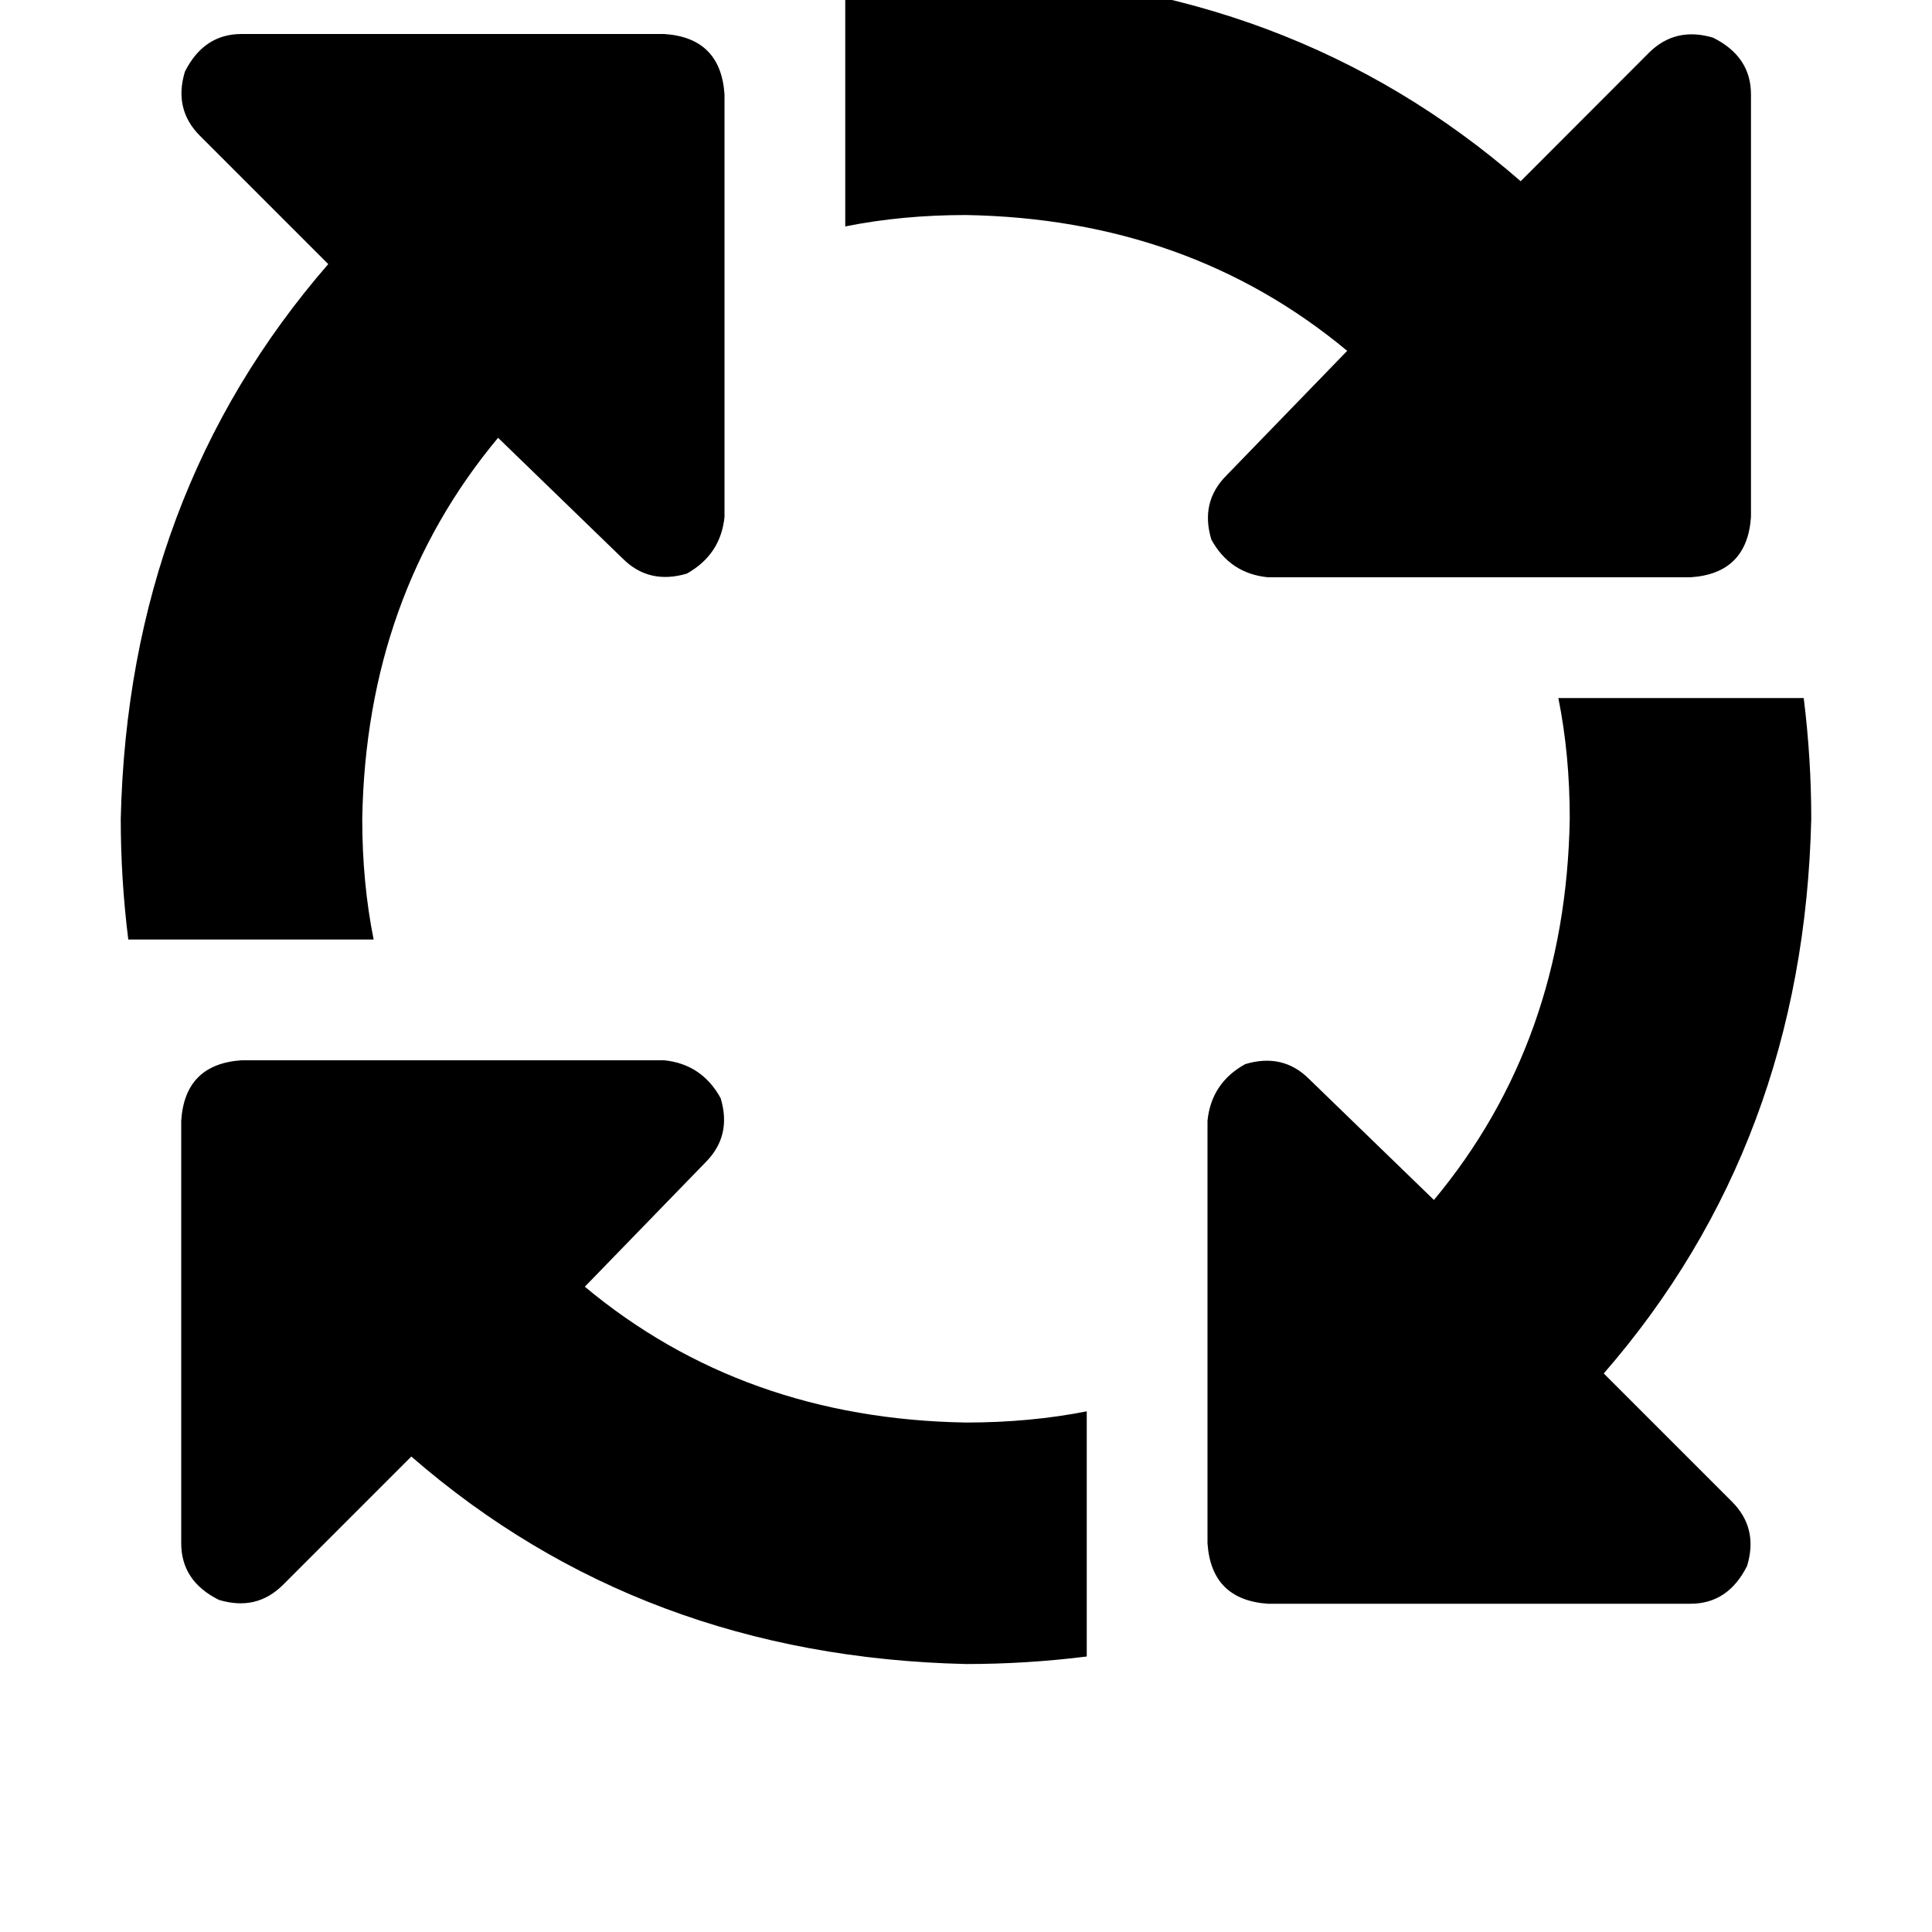 <svg height="1000" width="1000" xmlns="http://www.w3.org/2000/svg"><path d="M500 111.3q115.2 2 197.3 70.3l-62.5 64.5q-13.7 13.7 -7.8 33.2 9.7 17.6 29.3 19.5H875q29.3 -1.9 31.3 -31.2V48.8q0 -19.5 -19.6 -29.3 -19.5 -5.8 -33.2 7.8l-66.4 66.5Q668 -9.8 500 -13.7q-31.2 0 -62.5 3.9v127q29.3 -5.9 62.5 -5.9zM257.8 226.6l64.5 62.5 -64.5 -62.5 64.5 62.5q13.6 13.6 33.2 7.8Q373 287.1 375 267.6V48.8Q373 19.5 343.8 17.6H125q-19.5 0 -29.3 19.5 -5.9 19.5 7.8 33.2l66.4 66.4Q66.4 255.9 62.5 423.8q0 31.3 3.9 62.5h127q-5.9 -29.3 -5.9 -62.5 2 -115.2 70.3 -197.2zm675.8 134.7h-127 127 -127q5.9 29.3 5.9 62.5 -2 115.3 -70.3 197.3l-64.5 -62.5q-13.6 -13.7 -33.2 -7.8Q627 560.5 625 580.1v218.7q2 29.3 31.3 31.3H875q19.5 0 29.3 -19.6 5.9 -19.5 -7.8 -33.2l-66.4 -66.4Q933.6 591.8 937.5 423.8q0 -31.2 -3.9 -62.5zM500 736.3Q384.8 734.4 302.7 666l62.5 -64.4q13.7 -13.7 7.8 -33.2 -9.7 -17.6 -29.2 -19.6H125q-29.3 2 -31.2 31.3v218.7q0 19.6 19.5 29.3 19.5 5.9 33.2 -7.8l66.4 -66.4Q332 857.4 500 861.3q31.3 0 62.5 -3.9V730.5q-29.3 5.8 -62.5 5.8z"/></svg>